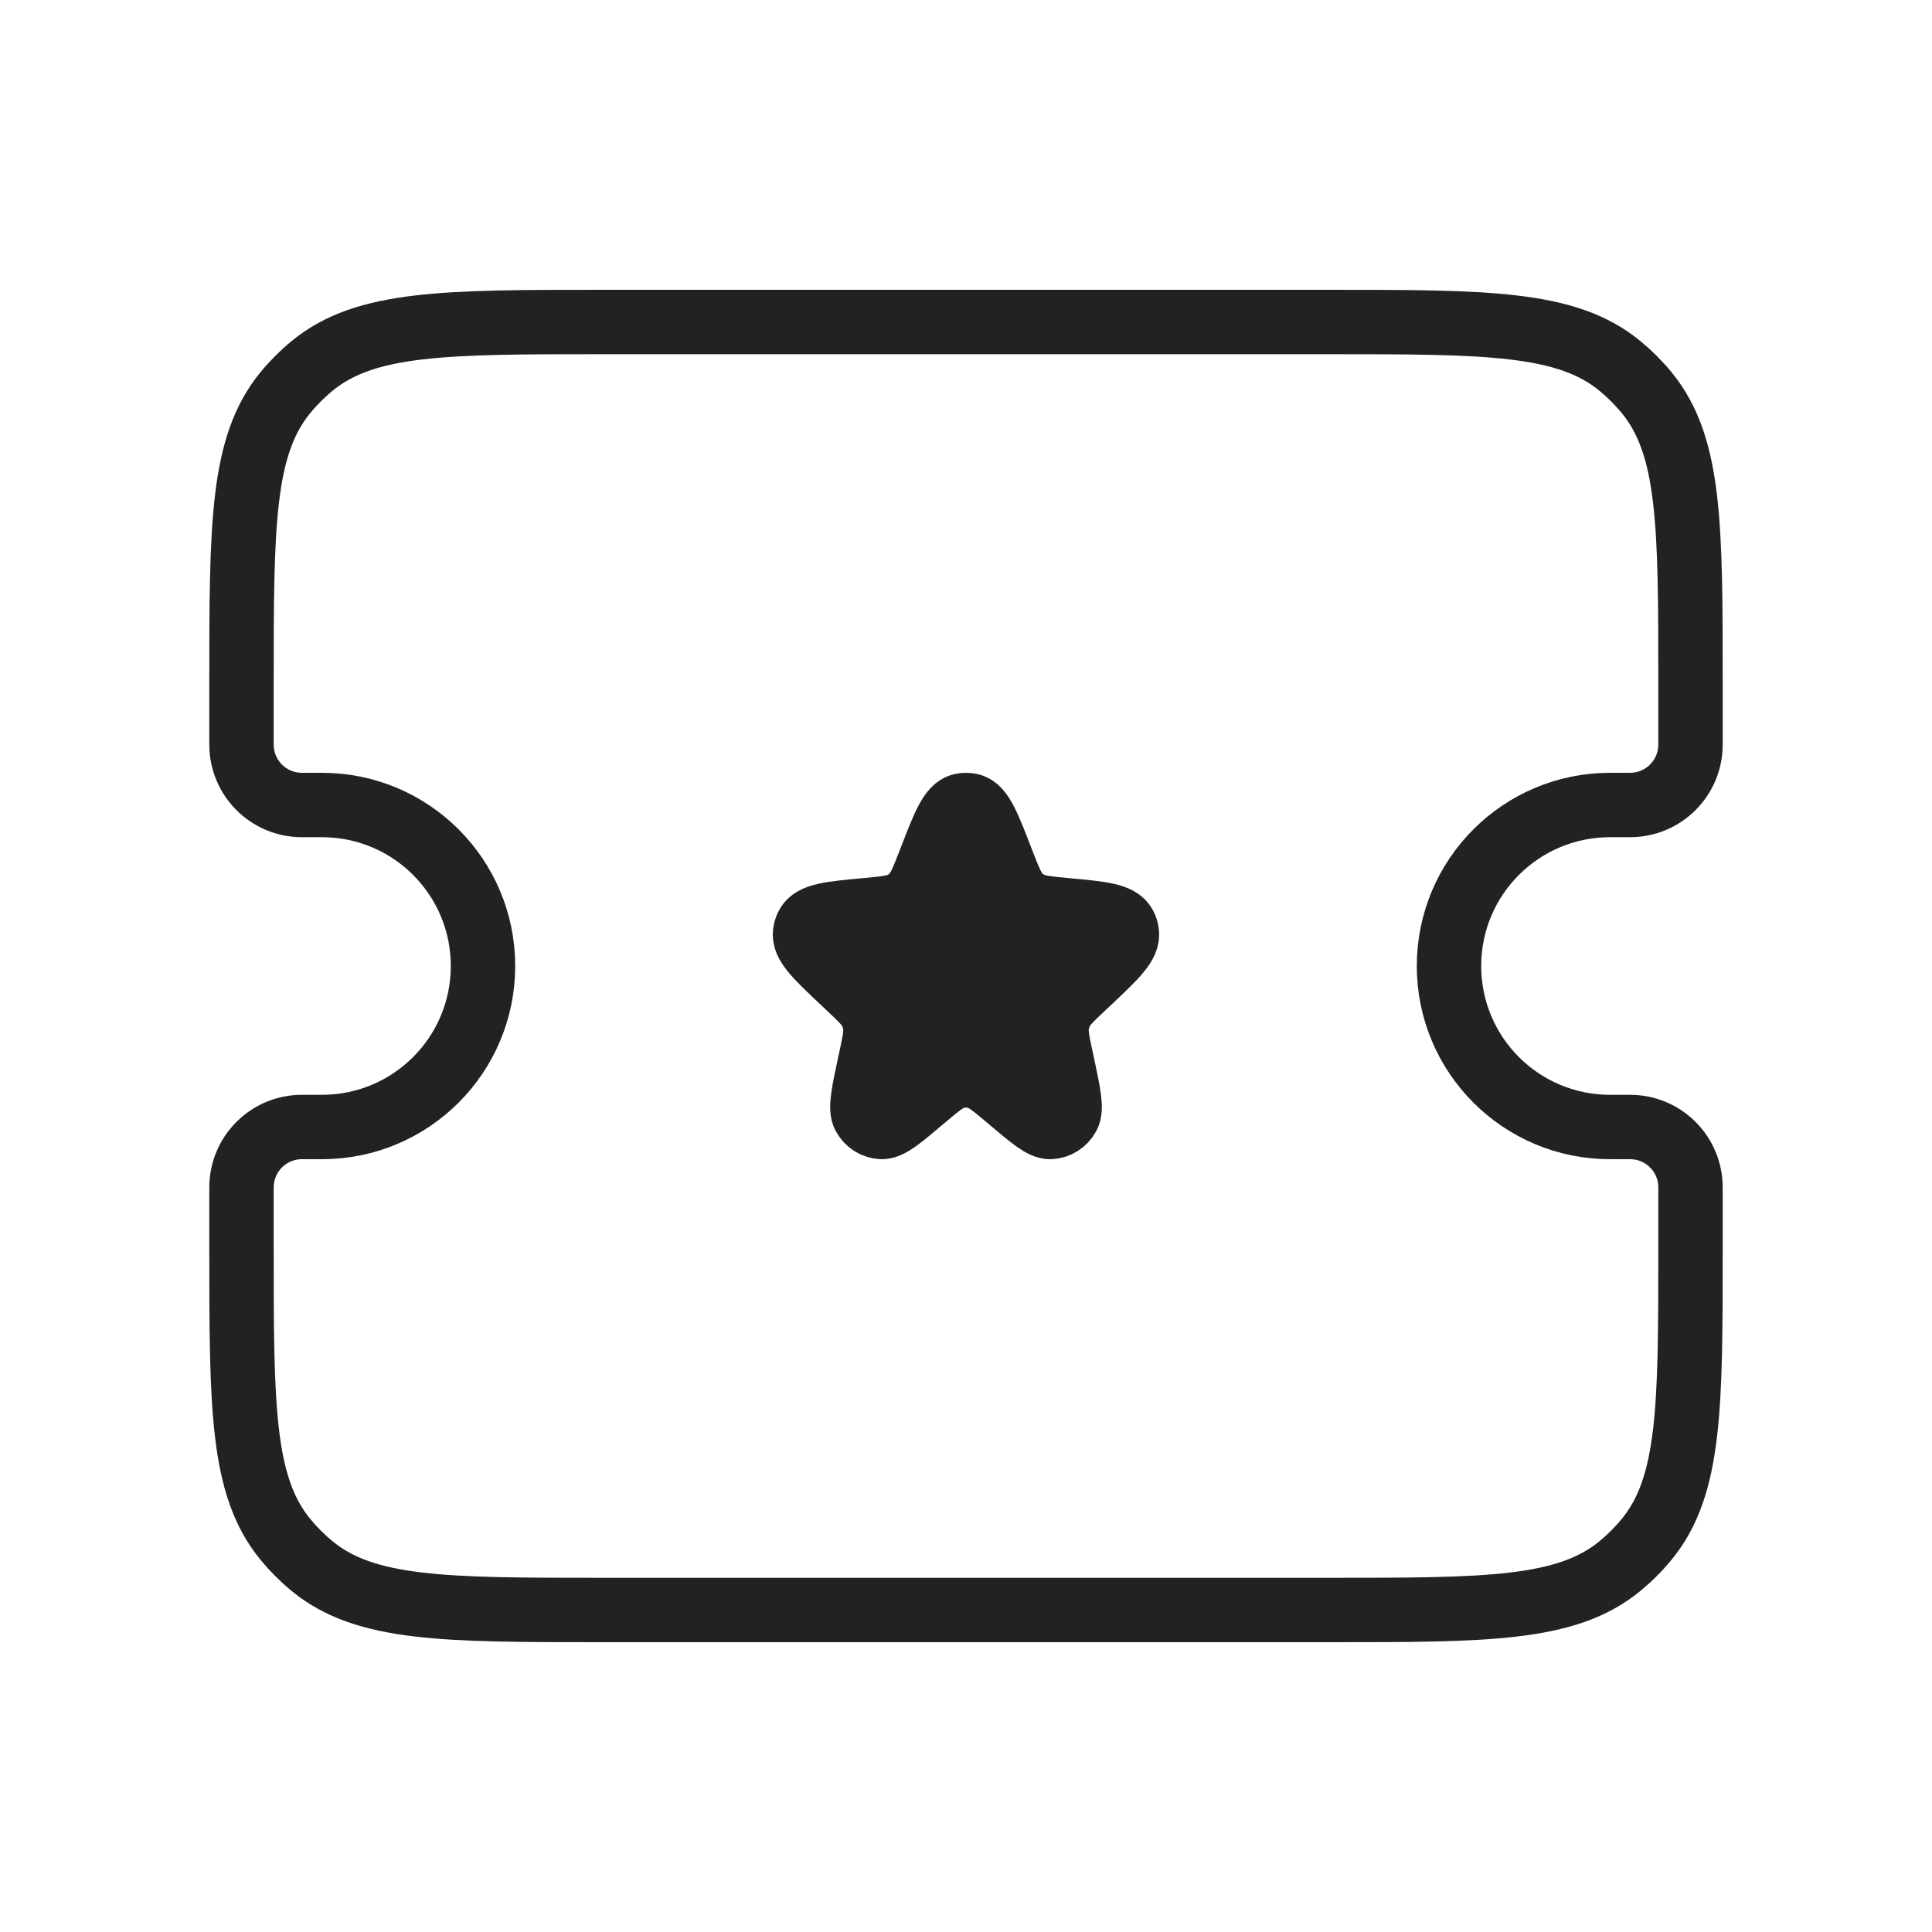 <svg width="30" height="30" viewBox="0 0 30 30" fill="none" xmlns="http://www.w3.org/2000/svg">
<path d="M3.75 10.625C3.75 8.159 3.75 6.927 4.431 6.097C4.556 5.945 4.695 5.806 4.847 5.681C5.677 5 6.909 5 9.375 5H20.625C23.091 5 24.323 5 25.153 5.681C25.305 5.806 25.444 5.945 25.569 6.097C26.25 6.927 26.25 8.159 26.25 10.625V11.562C26.25 12.08 25.83 12.5 25.312 12.5H25C23.619 12.5 22.5 13.619 22.5 15V15C22.5 16.381 23.619 17.5 25 17.5H25.312C25.83 17.5 26.25 17.92 26.25 18.438V19.375C26.25 21.841 26.25 23.073 25.569 23.903C25.444 24.055 25.305 24.194 25.153 24.319C24.323 25 23.091 25 20.625 25H9.375C6.909 25 5.677 25 4.847 24.319C4.695 24.194 4.556 24.055 4.431 23.903C3.75 23.073 3.75 21.841 3.75 19.375V18.438C3.75 17.92 4.17 17.5 4.688 17.5H5C6.381 17.5 7.5 16.381 7.5 15V15C7.5 13.619 6.381 12.5 5 12.5H4.688C4.17 12.5 3.75 12.08 3.75 11.562V10.625Z" stroke="#222222"/>
<path d="M14.446 13.361C14.656 12.817 14.761 12.545 14.932 12.507C14.977 12.498 15.023 12.498 15.068 12.507C15.239 12.545 15.344 12.817 15.554 13.361C15.674 13.67 15.733 13.825 15.845 13.93C15.877 13.959 15.911 13.985 15.947 14.008C16.076 14.089 16.237 14.104 16.56 14.134C17.106 14.185 17.379 14.21 17.463 14.372C17.48 14.405 17.492 14.441 17.497 14.479C17.525 14.66 17.324 14.85 16.923 15.229L16.811 15.334C16.624 15.511 16.53 15.6 16.475 15.71C16.443 15.777 16.421 15.848 16.411 15.922C16.394 16.045 16.421 16.173 16.476 16.43L16.496 16.522C16.594 16.983 16.644 17.214 16.582 17.327C16.527 17.429 16.425 17.494 16.313 17.5C16.187 17.506 16.011 17.357 15.658 17.058C15.426 16.862 15.309 16.764 15.18 16.725C15.062 16.69 14.938 16.69 14.82 16.725C14.691 16.764 14.574 16.862 14.342 17.058C13.989 17.357 13.813 17.506 13.687 17.5C13.575 17.494 13.473 17.429 13.418 17.327C13.356 17.214 13.406 16.983 13.504 16.522L13.524 16.43C13.579 16.173 13.606 16.045 13.589 15.922C13.579 15.848 13.557 15.777 13.525 15.71C13.47 15.6 13.376 15.511 13.189 15.334L13.077 15.229C12.676 14.85 12.475 14.66 12.502 14.479C12.508 14.441 12.52 14.405 12.537 14.372C12.621 14.21 12.894 14.185 13.44 14.134C13.763 14.104 13.924 14.089 14.053 14.008C14.089 13.985 14.123 13.959 14.155 13.93C14.267 13.825 14.326 13.67 14.446 13.361Z" fill="#222222" stroke="#222222"/>
</svg>
